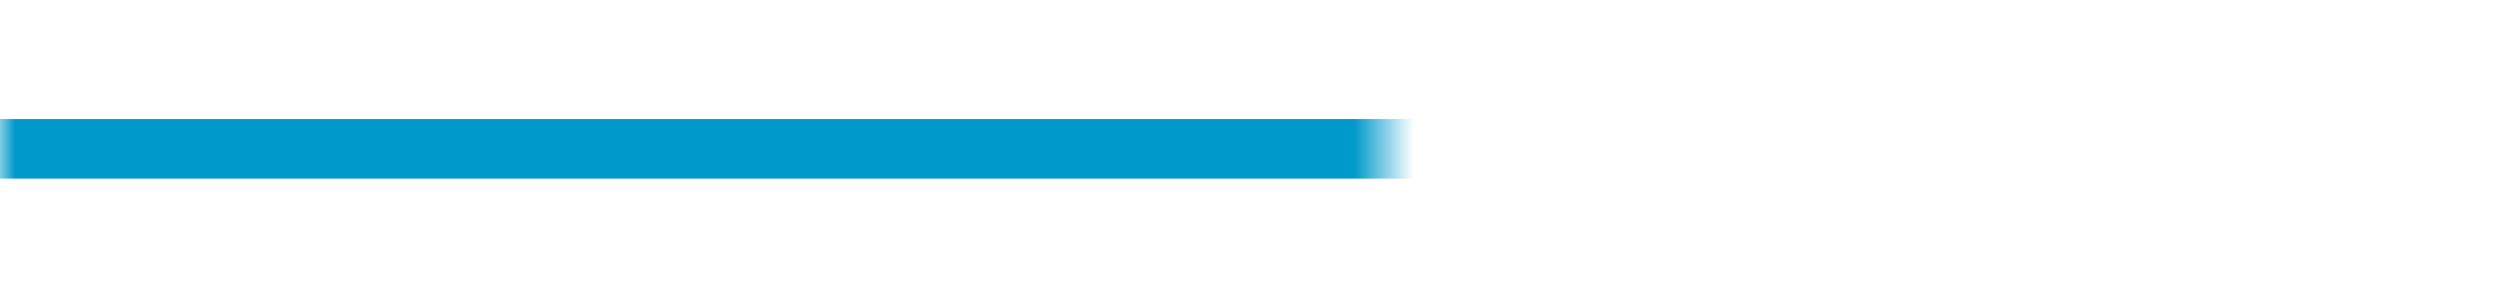 ﻿<?xml version="1.0" encoding="utf-8"?>
<svg version="1.1" xmlns:xlink="http://www.w3.org/1999/xlink" width="84px" height="10px" preserveAspectRatio="xMinYMid meet" viewBox="970 232  84 8" xmlns="http://www.w3.org/2000/svg">
  <defs>
    <mask fill="white" id="clip28">
      <path d="M 1016.5 223  L 1075.5 223  L 1075.5 248  L 1016.5 248  Z M 970 223  L 1075.5 223  L 1075.5 320  L 970 320  Z " fill-rule="evenodd" />
    </mask>
  </defs>
  <path d="M 970 236  L 1044 236  A 5 5 0 0 1 1049 241 L 1049 308  " stroke-width="2" stroke="#0099cc" fill="none" mask="url(#clip28)" />
  <path d="M 1053.293 302.893  L 1049 307.186  L 1044.707 302.893  L 1043.293 304.307  L 1048.293 309.307  L 1049 310.014  L 1049.707 309.307  L 1054.707 304.307  L 1053.293 302.893  Z " fill-rule="nonzero" fill="#0099cc" stroke="none" mask="url(#clip28)" />
</svg>